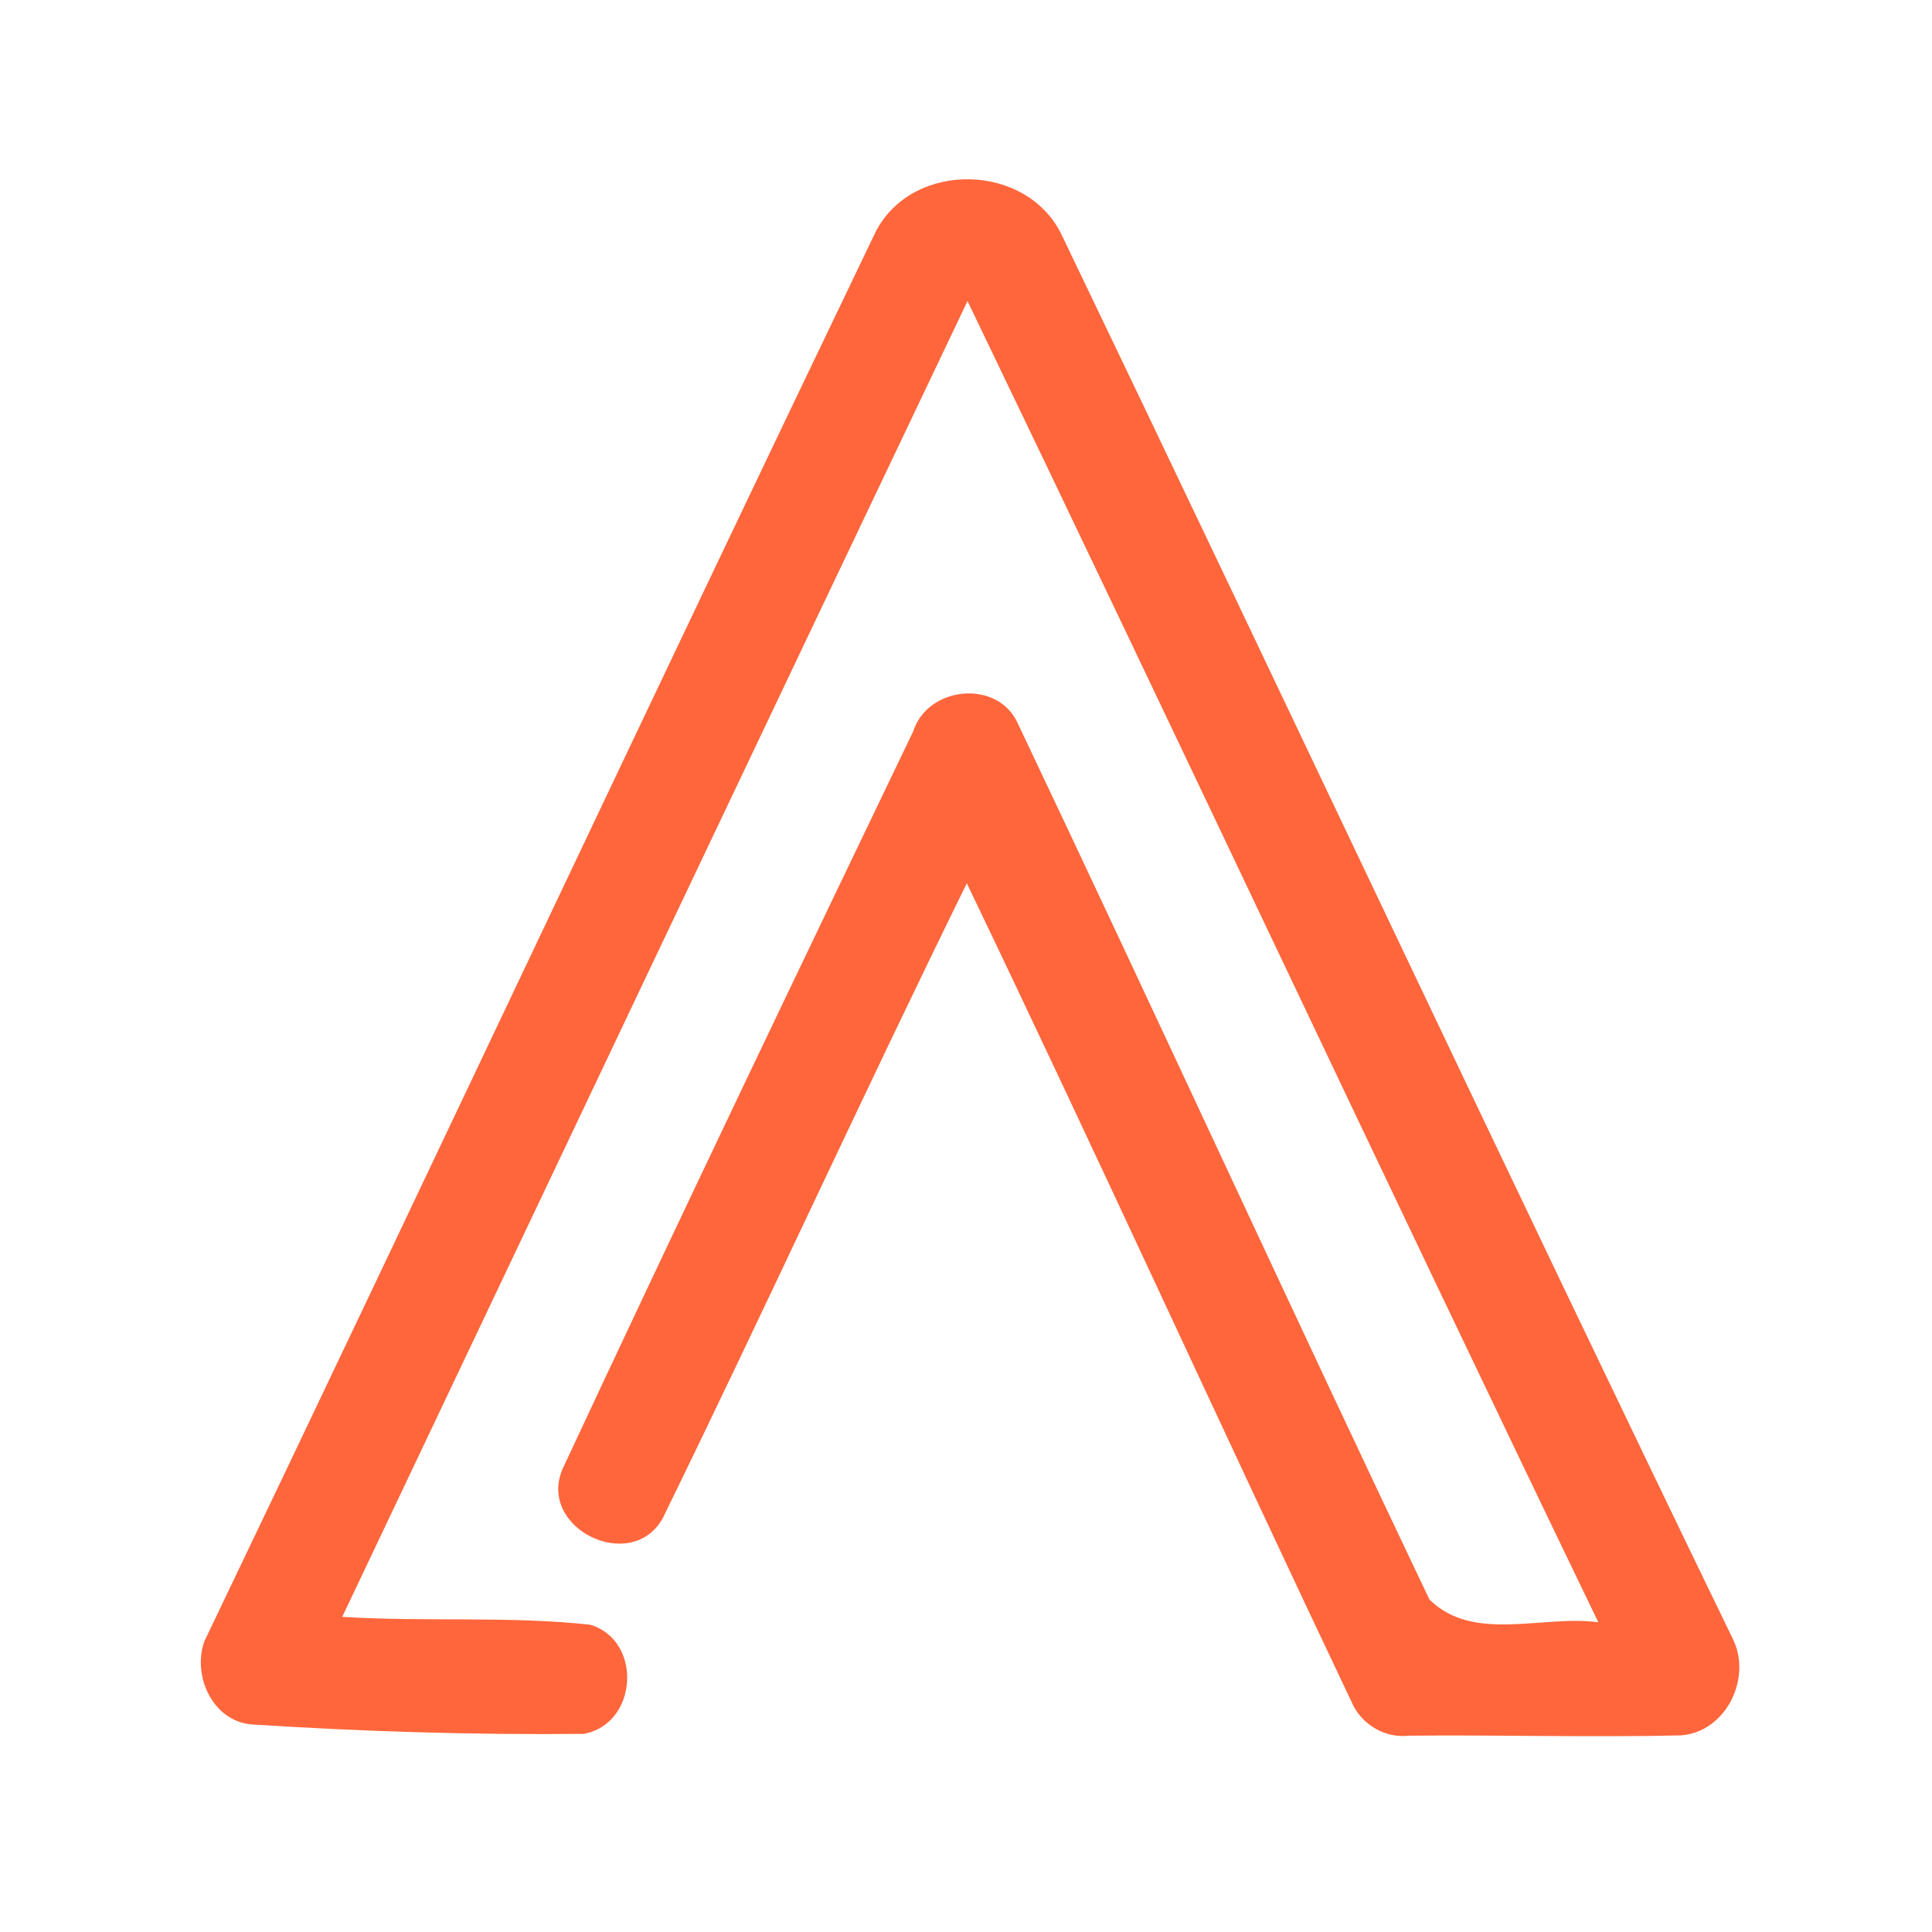 <?xml version="1.0" encoding="UTF-8" ?>
<!DOCTYPE svg PUBLIC "-//W3C//DTD SVG 1.1//EN" "http://www.w3.org/Graphics/SVG/1.1/DTD/svg11.dtd">
<svg width="192pt" height="192pt" viewBox="0 0 192 192" version="1.1" xmlns="http://www.w3.org/2000/svg">
<g id="#ff663bff">
<path fill="#ff663b" opacity="1.00" d=" M 87.03 23.02 C 90.73 15.88 102.13 16.16 105.54 23.41 C 127.86 69.85 149.72 116.51 172.20 162.86 C 174.15 166.76 171.52 172.16 167.02 172.46 C 158.01 172.67 148.99 172.40 139.98 172.49 C 137.77 172.75 135.55 171.51 134.52 169.56 C 121.59 142.36 109.12 114.93 96.08 87.78 C 85.79 108.71 76.10 129.94 65.86 150.88 C 62.77 156.43 53.44 151.94 55.88 146.04 C 67.32 121.51 79.03 97.09 90.75 72.69 C 92.19 68.16 99.19 67.46 101.16 71.92 C 114.91 100.87 128.27 130.02 142.05 158.95 C 146.41 163.29 153.33 160.46 158.84 161.22 C 137.76 117.54 117.20 73.62 96.15 29.92 C 75.39 73.49 54.70 117.09 34.01 160.68 C 42.21 161.20 50.49 160.58 58.65 161.46 C 63.89 163.03 63.40 171.32 58.02 172.31 C 47.00 172.42 35.96 172.08 24.96 171.37 C 21.11 171.00 19.11 166.54 20.30 163.13 C 42.65 116.48 64.62 69.64 87.03 23.02 Z" />
</g>
</svg>
